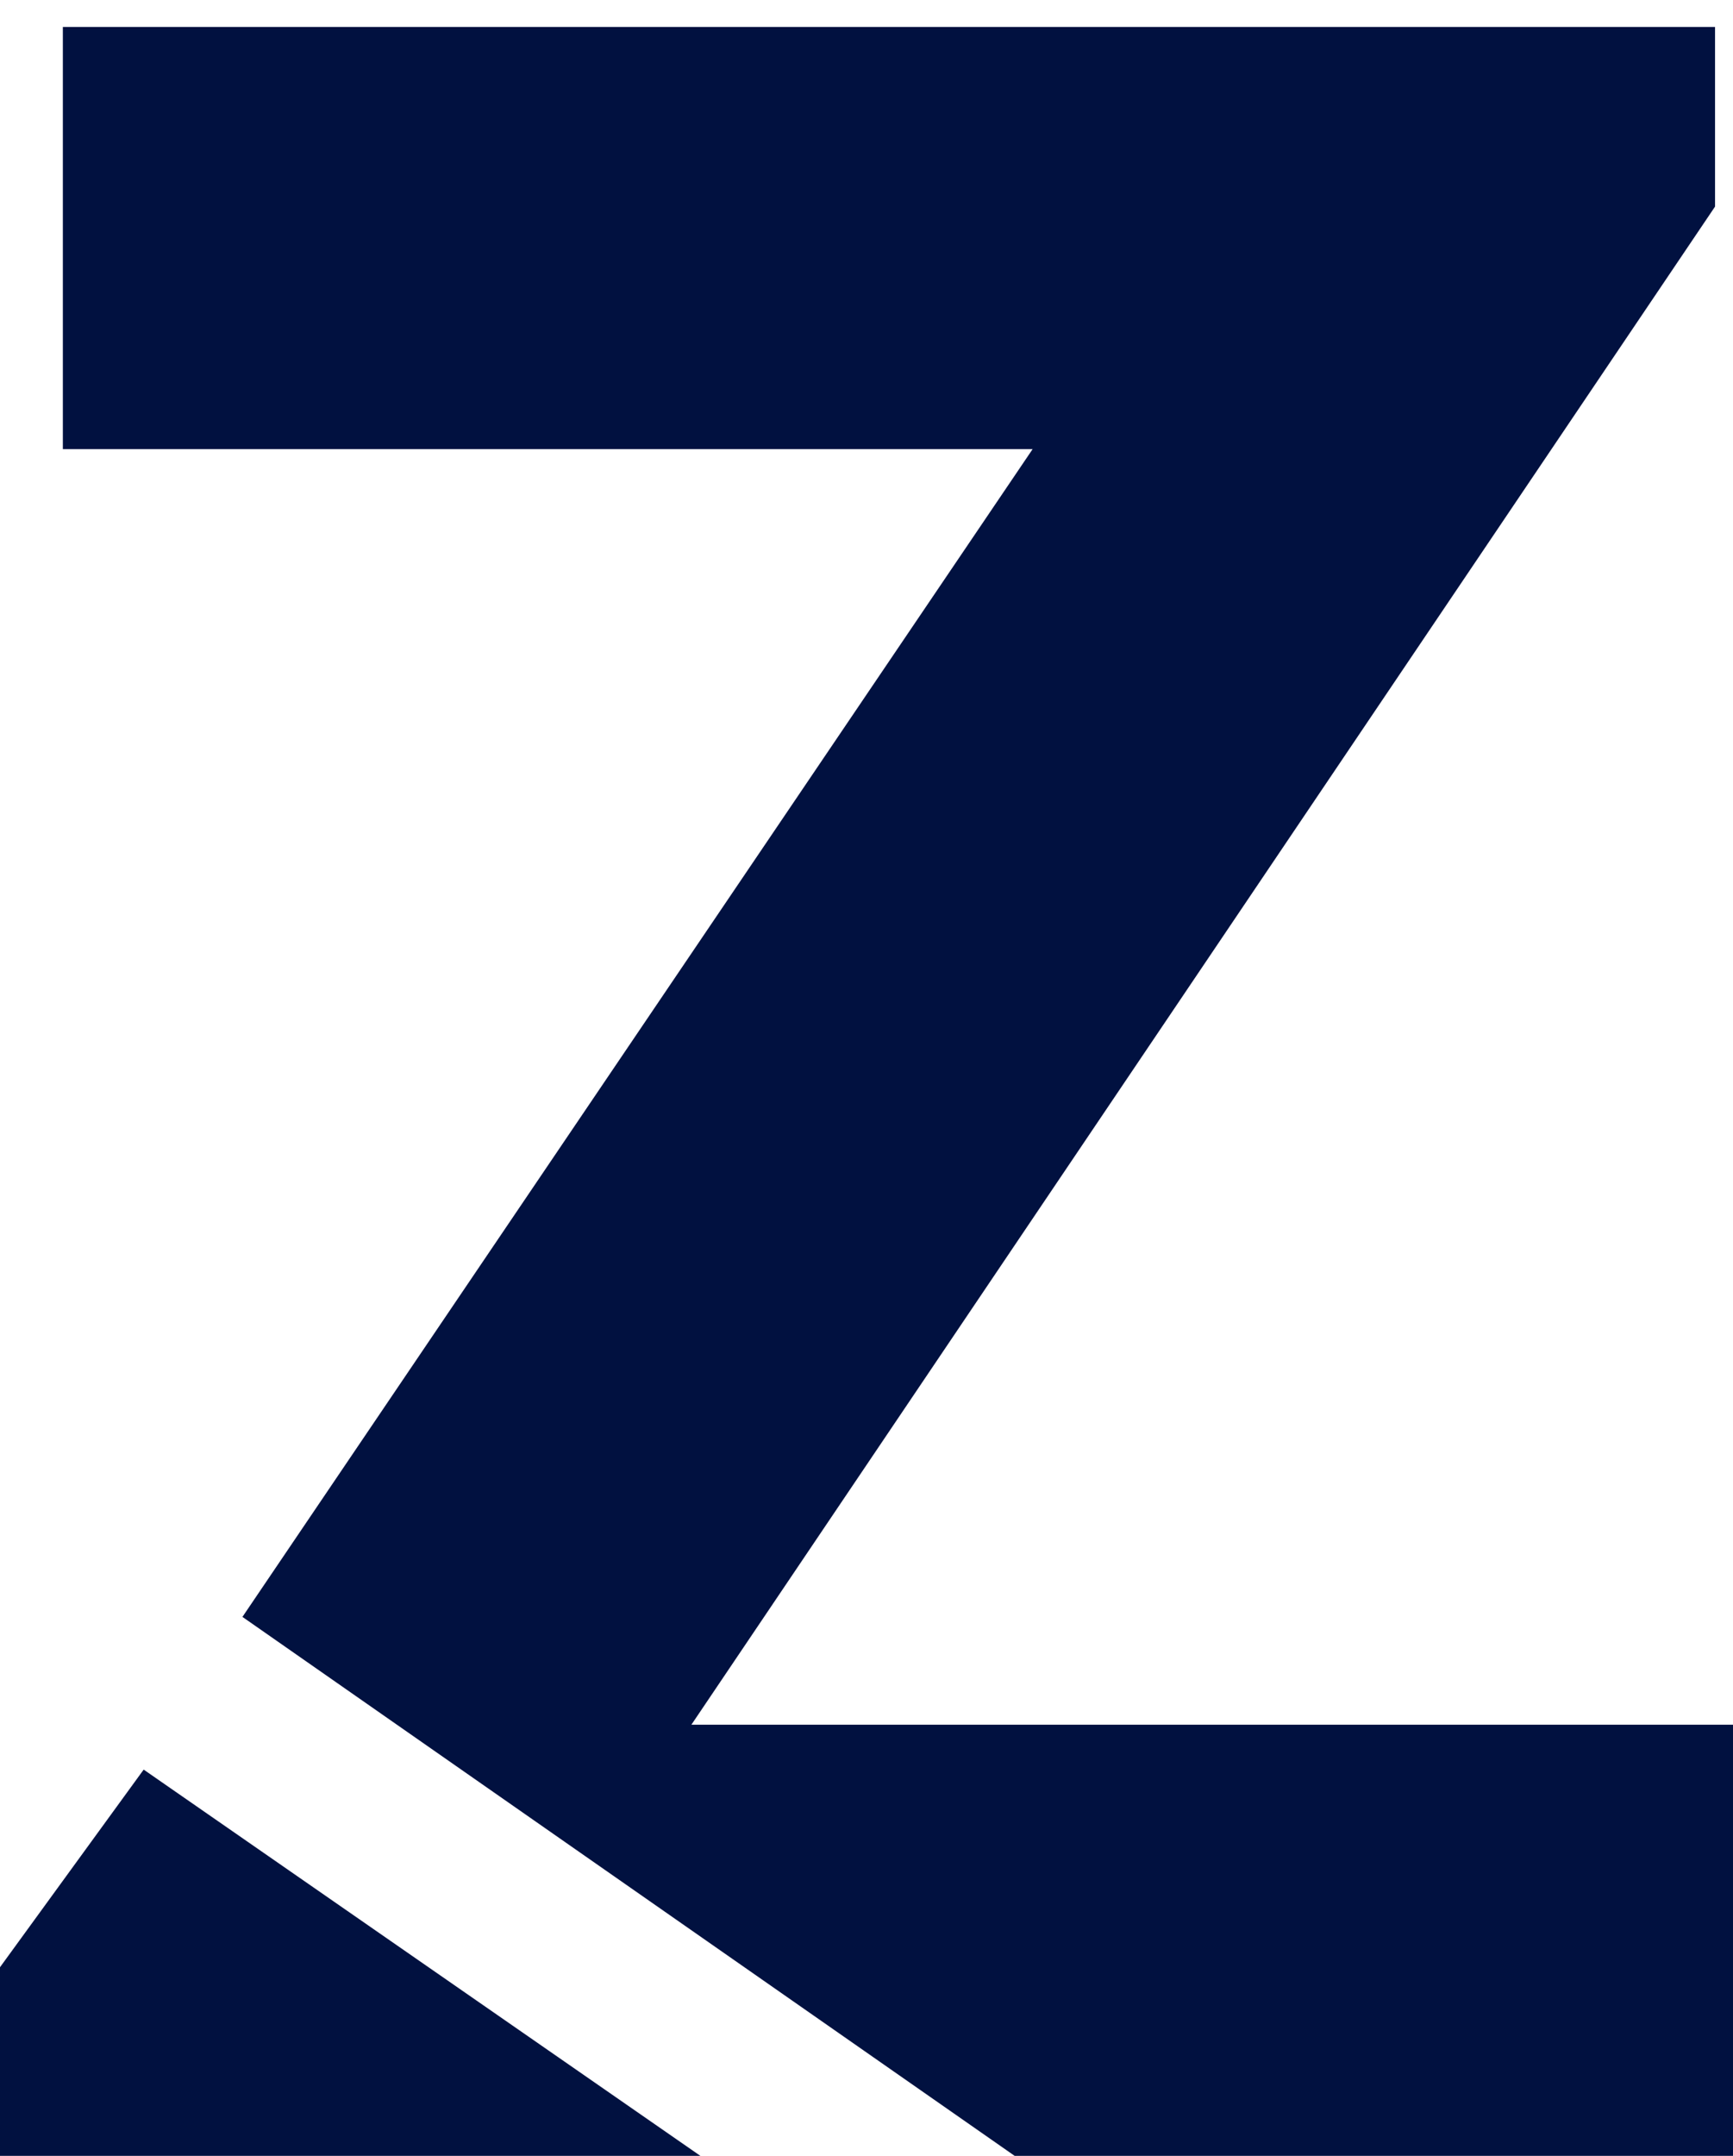 <?xml version="1.0" encoding="UTF-8"?>
<svg id="Layer_1" xmlns="http://www.w3.org/2000/svg" version="1.1" viewBox="0 0 19.3 24">
  <!-- Generator: Adobe Illustrator 29.4.0, SVG Export Plug-In . SVG Version: 2.1.0 Build 152)  -->
  <defs>
    <style>
      .st0 {
        fill: #011140;
      }
    </style>
  </defs>
  <polygon class="st0" points="0 21.9 0 24 7.8 24 1.6 19.7 0 21.9"/>
  <polygon class="st0" points="19.1 2.3 19.1 .3 .7 .3 .7 5 11.5 5 2.7 18 11.3 24 19.3 24 19.3 19.2 7.7 19.2 19.1 2.3"/>
</svg>